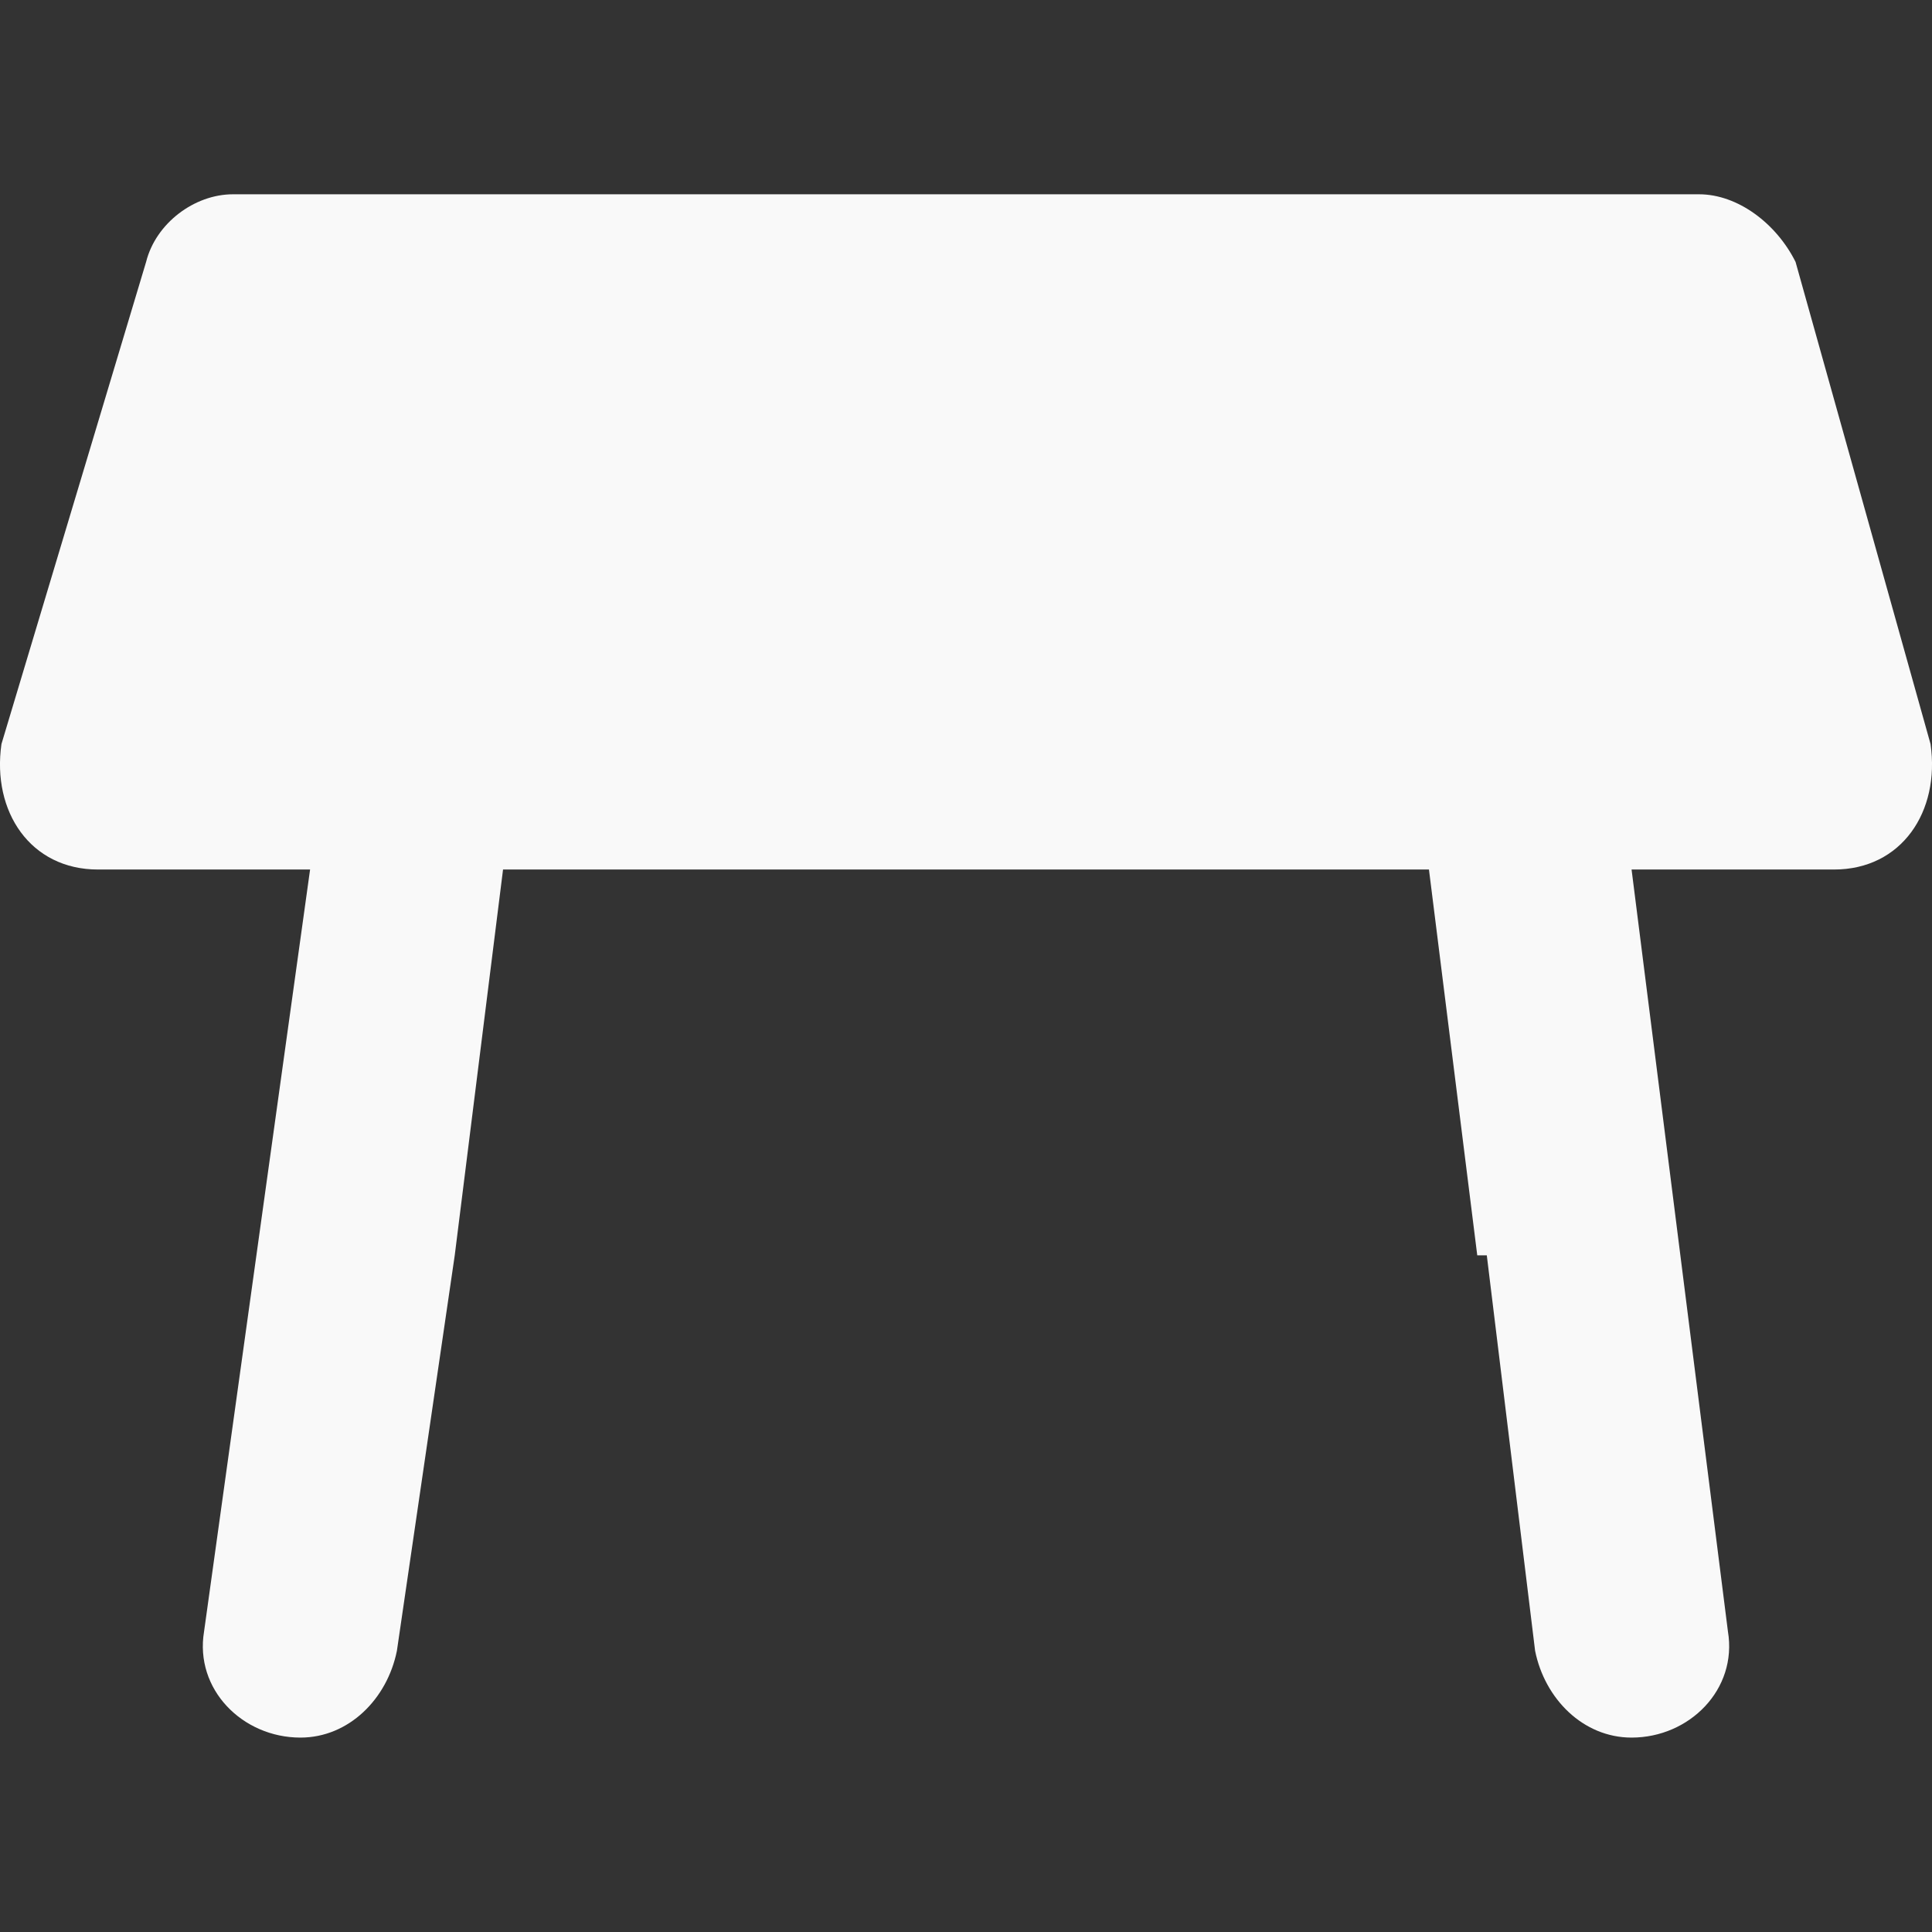 <svg width="16" height="16" viewBox="0 0 16 16" fill="none" xmlns="http://www.w3.org/2000/svg">
<rect x="0" y="0" width="16" height="16" fill="#333333" stroke="none"/>
<path d="M15.988 6.162L14.87 2.169C14.71 1.849 14.39 1.609 14.071 1.609H1.929C1.61 1.609 1.29 1.849 1.21 2.169L0.012 6.162C-0.068 6.722 0.252 7.201 0.811 7.201H2.568L1.69 13.511C1.61 13.991 2.009 14.39 2.488 14.39C2.888 14.39 3.207 14.07 3.287 13.671L3.766 10.396H12.313L12.713 13.671C12.793 14.07 13.112 14.39 13.512 14.39C13.991 14.39 14.39 13.991 14.31 13.511L13.512 7.201H15.189C15.748 7.201 16.068 6.722 15.988 6.162ZM3.766 10.396L4.166 7.201H11.834L12.234 10.396" fill="#F9F9F9"/>
</svg>
